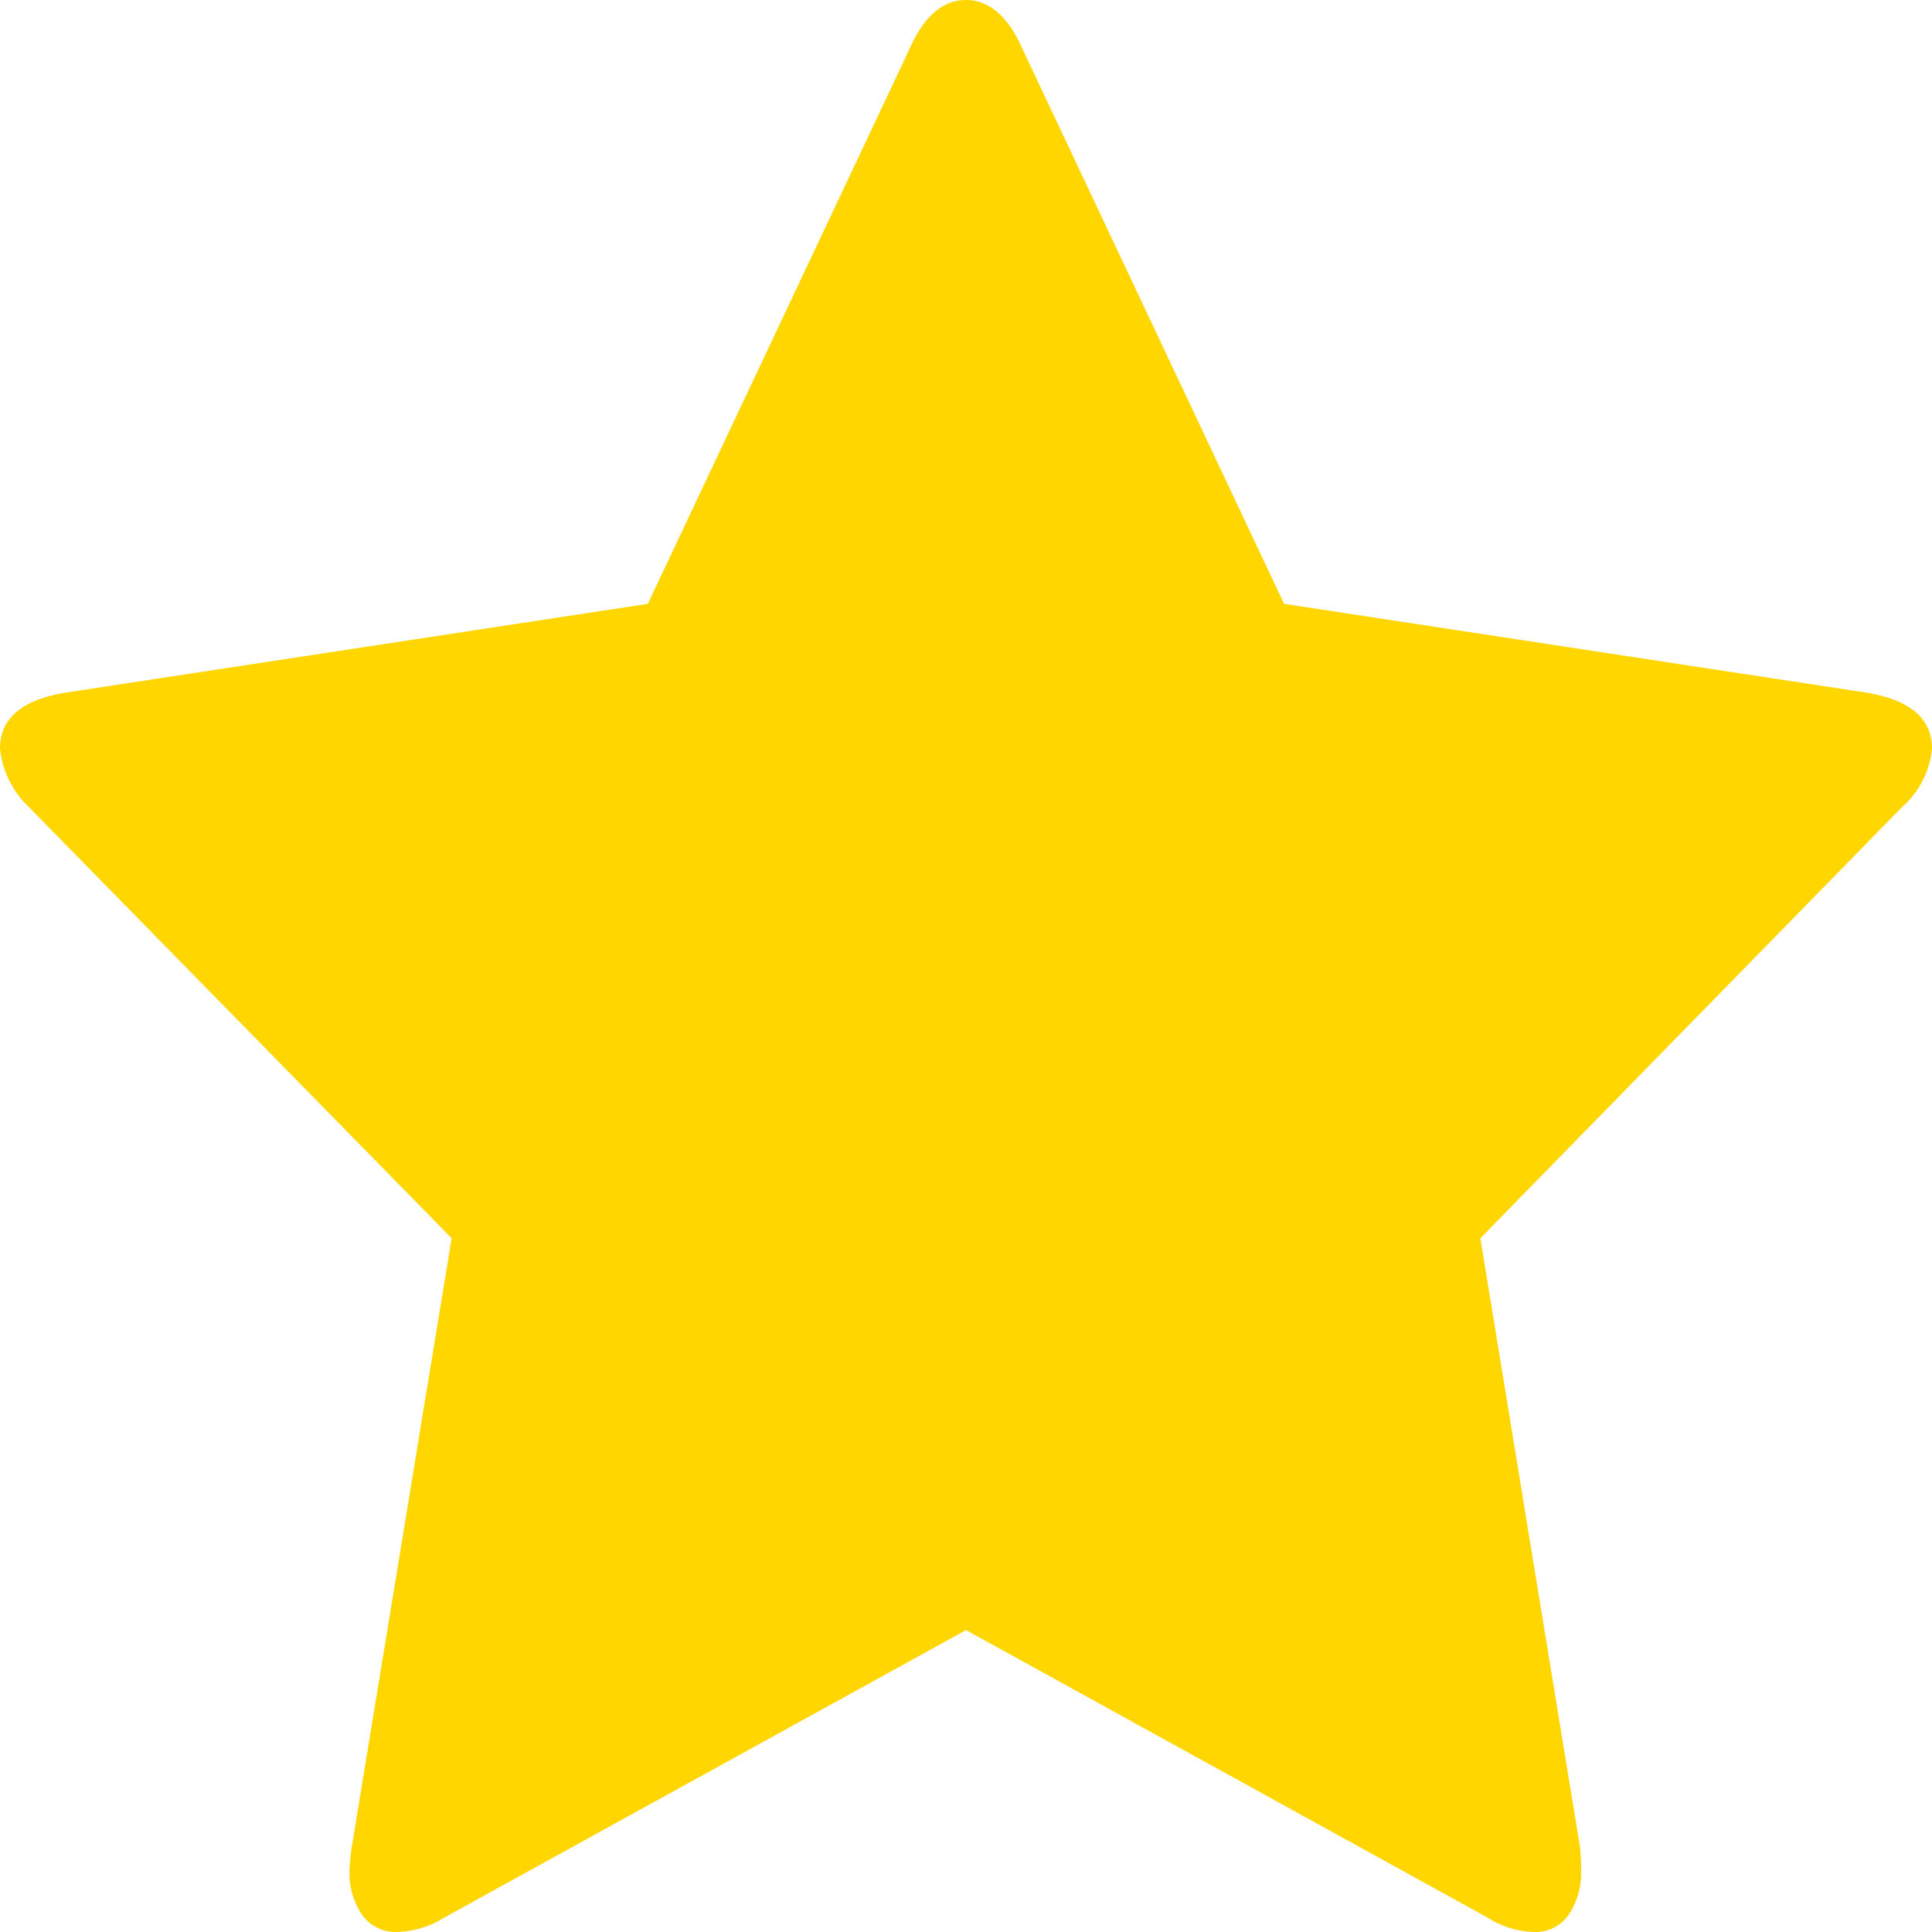 <svg xmlns="http://www.w3.org/2000/svg" viewBox="0 0 22 22"><defs><style>.a{fill:#ffd600;fill-rule:evenodd;}</style></defs><path class="a" d="M22,8.526q0-.513-.741-.638L14.622,6.876,11.648.568Q11.4,0,11,0t-.648.568L7.377,6.876.74,7.888Q0,8.012,0,8.526a1.075,1.075,0,0,0,.33.665L5.143,14.1,4.006,21.029a2.384,2.384,0,0,0-.026.278.844.844,0,0,0,.139.492.469.469,0,0,0,.416.2,1.084,1.084,0,0,0,.529-.166L11,18.562l5.936,3.272a1.041,1.041,0,0,0,.529.166.458.458,0,0,0,.4-.2.85.85,0,0,0,.139-.492,2.217,2.217,0,0,0-.013-.278L16.857,14.1l4.8-4.908A1.019,1.019,0,0,0,22,8.526Z"/></svg>